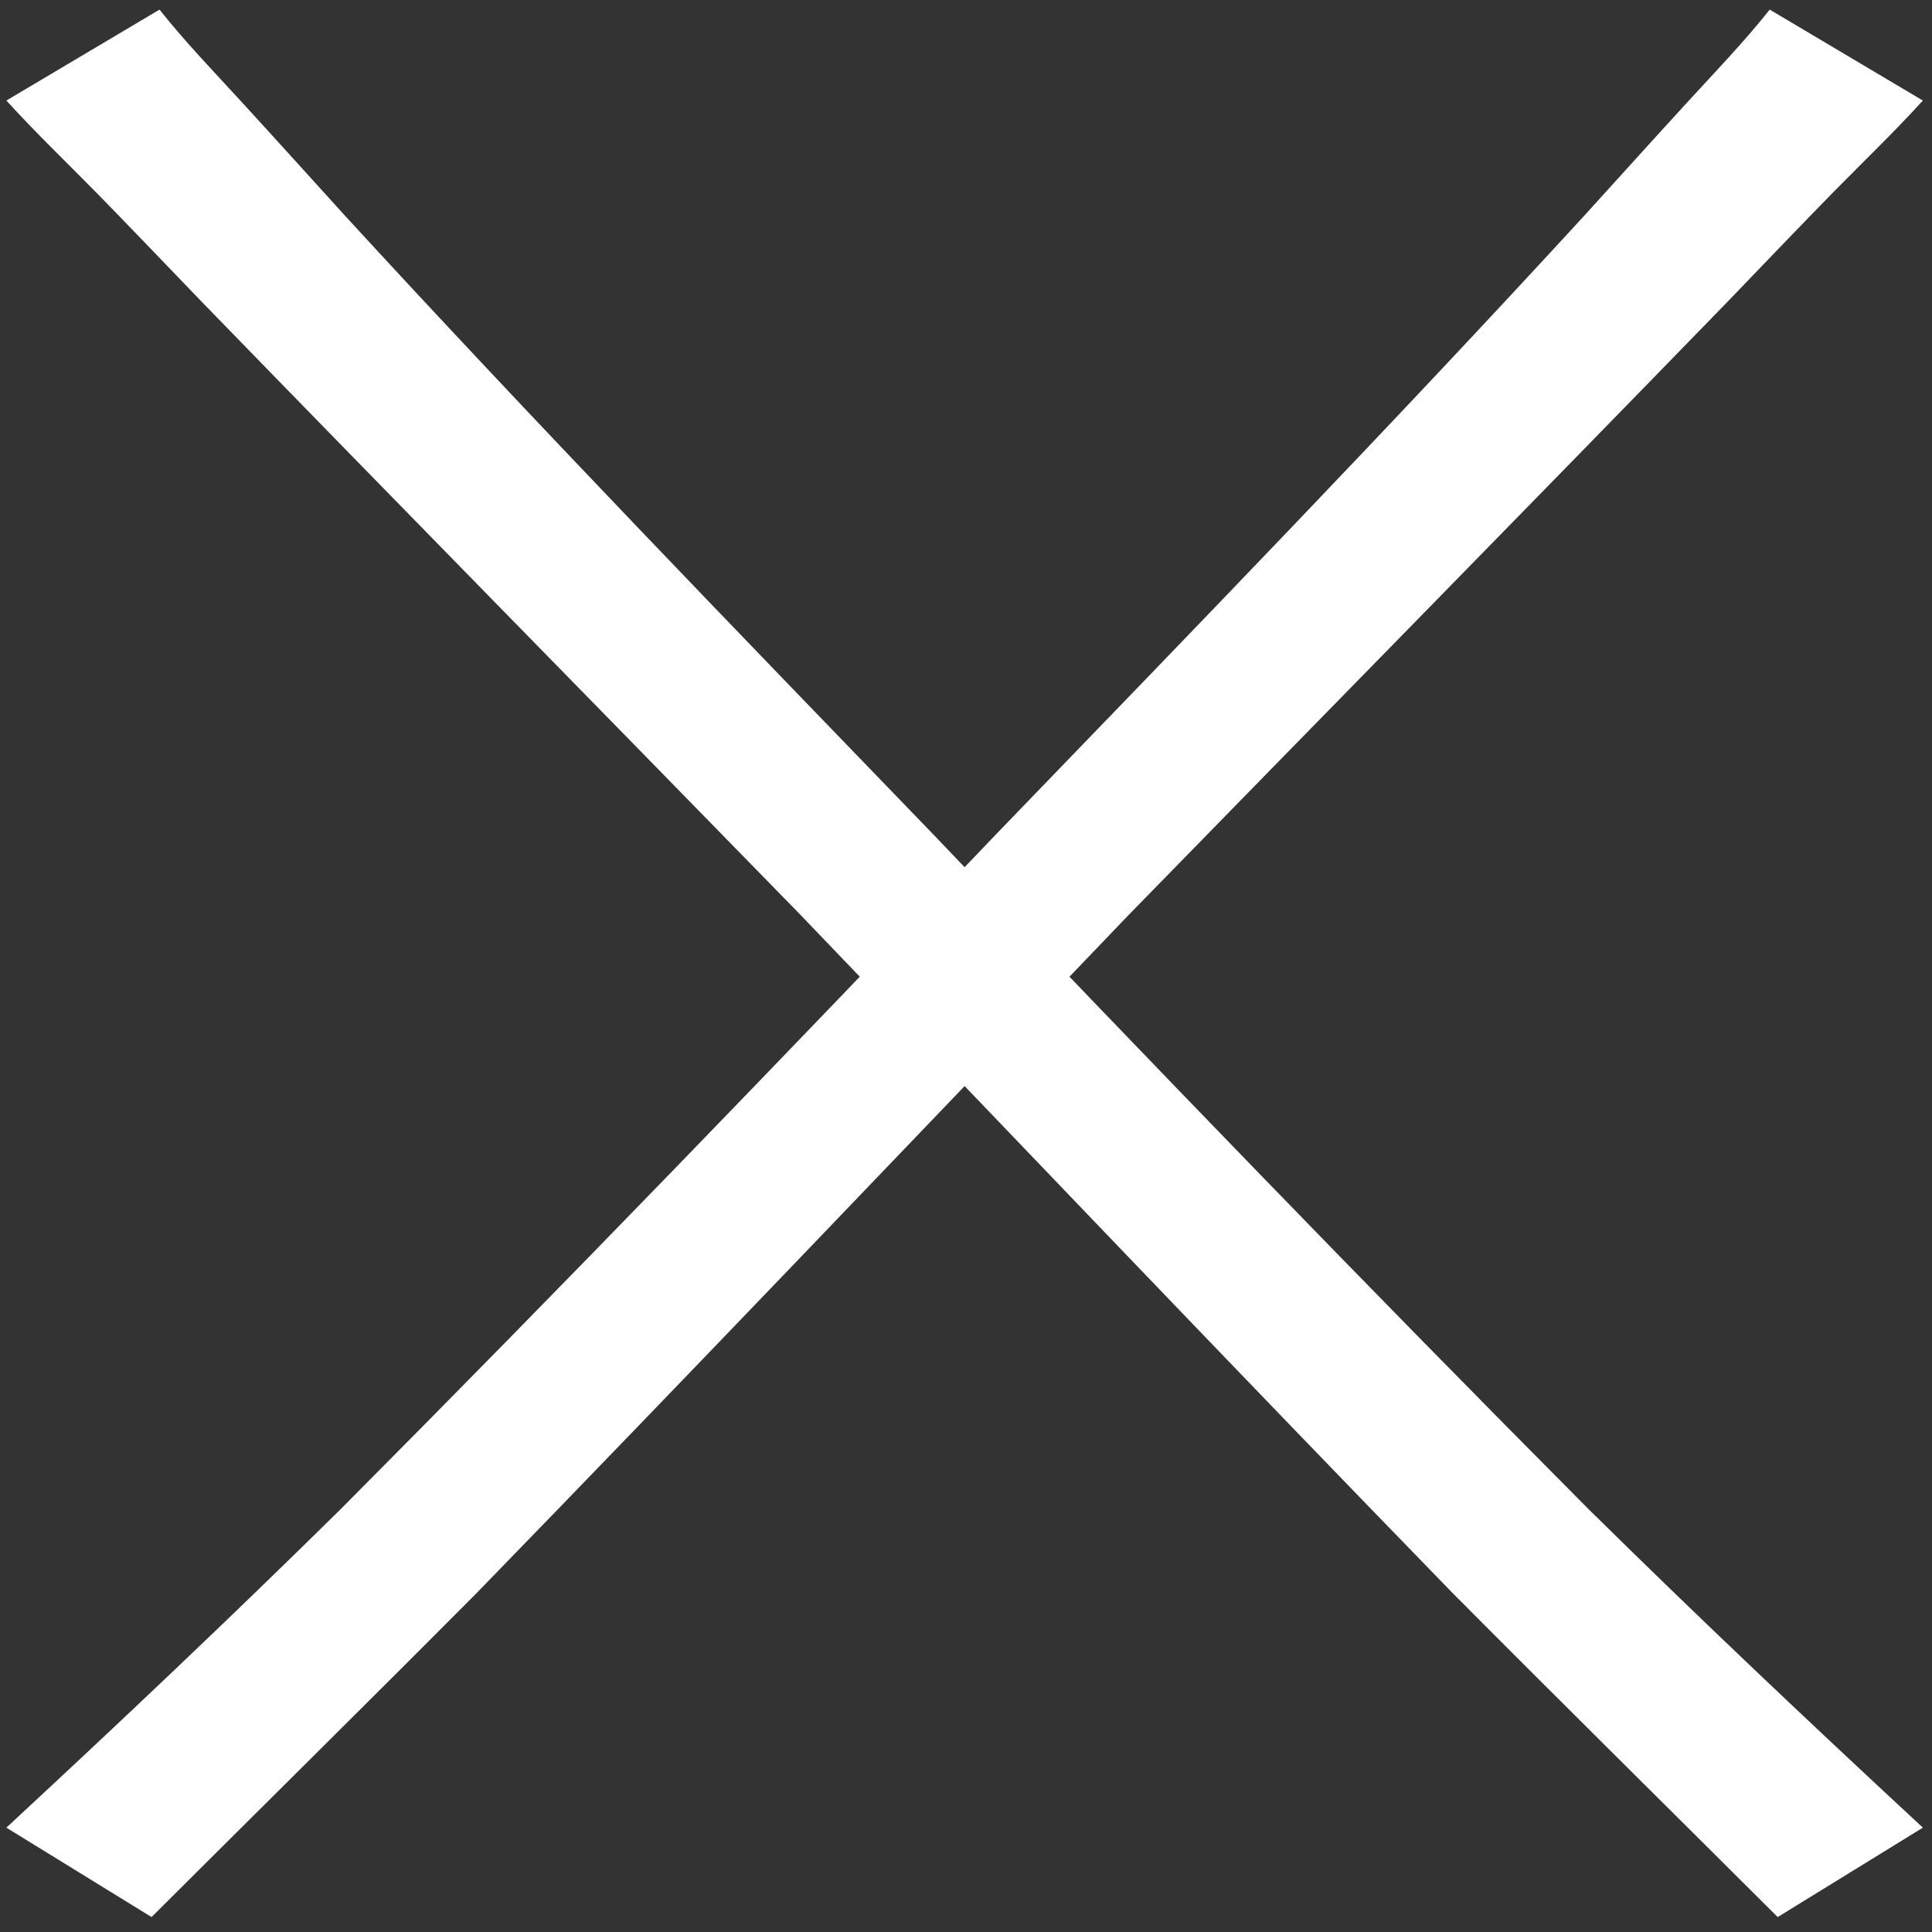 <?xml version="1.0" encoding="UTF-8" standalone="no"?>
<!-- Created with Inkscape (http://www.inkscape.org/) -->

<svg
   xmlns:dc="http://purl.org/dc/elements/1.1/"
   xmlns:cc="http://creativecommons.org/ns#"
   xmlns:rdf="http://www.w3.org/1999/02/22-rdf-syntax-ns#"
   xmlns:svg="http://www.w3.org/2000/svg"
   xmlns="http://www.w3.org/2000/svg"
   xmlns:sodipodi="http://sodipodi.sourceforge.net/DTD/sodipodi-0.dtd"
   xmlns:inkscape="http://www.inkscape.org/namespaces/inkscape"
   width="86"
   height="86"
   id="svg3169"
   version="1.1"
   inkscape:version="0.48.5 r10040"
   sodipodi:docname="not.svg">
  <rect width="100%" height="100%" fill="#333333" stroke="none"/>
  <defs
     id="defs3171" />
  <sodipodi:namedview
     id="base"
     pagecolor="#ffffff"
     bordercolor="#666666"
     borderopacity="1.0"
     inkscape:pageopacity="0"
     inkscape:pageshadow="2"
     inkscape:zoom="5.6"
     inkscape:cx="42.374175"
     inkscape:cy="46.183841"
     inkscape:document-units="px"
     inkscape:current-layer="layer1"
     showgrid="false"
     inkscape:window-width="1278"
     inkscape:window-height="780"
     inkscape:window-x="0"
     inkscape:window-y="0"
     inkscape:window-maximized="1" />
  <g
     inkscape:label="Layer 1"
     inkscape:groupmode="layer"
     id="layer1"
     transform="translate(0,-966.362)">
    <path
       style="fill:#ffffff;fill-opacity:1;fill-rule:nonzero;stroke:none"
       id="path3331"
       d="m 7.1,966.789 c 1.15,1.448 2.437,2.781 3.685,4.143 1.531,1.67 3.048,3.355 4.572,5.032 8.555,9.319 17.363,18.4 26.148,27.5 9.65,10.11 19.352,20.171 29.211,30.079 4.877,4.81 9.854,9.518 14.878,14.174 0,0 -6.463,3.98 -6.463,3.98 l 0,0 c -4.827,-4.815 -9.68,-9.603 -14.486,-14.439 -9.734,-10.011 -19.364,-20.12 -29.032,-30.193 -8.862,-9.085 -17.76,-18.135 -26.603,-27.239 -0.982,-1.021 -3.625,-3.777 -4.743,-4.913 -1.332,-1.354 -2.705,-2.669 -3.983,-4.076 0,0 6.816,-4.047 6.816,-4.047 z"
       inkscape:connector-curvature="0" />
    <path
       inkscape:connector-curvature="0"
       d="m 78.777,966.789 c -1.15,1.448 -2.437,2.781 -3.685,4.143 -1.531,1.67 -3.048,3.355 -4.572,5.032 -8.555,9.319 -17.363,18.4 -26.148,27.5 -9.65,10.11 -19.352,20.171 -29.211,30.079 -4.877,4.81 -9.854,9.518 -14.878,14.174 0,0 6.463,3.98 6.463,3.98 l 0,0 c 4.827,-4.815 9.68,-9.603 14.486,-14.439 9.734,-10.011 19.364,-20.12 29.032,-30.193 8.862,-9.085 17.76,-18.135 26.603,-27.239 0.982,-1.021 3.625,-3.777 4.743,-4.913 1.332,-1.354 2.705,-2.669 3.983,-4.076 0,0 -6.816,-4.047 -6.816,-4.047 z"
       id="path3333"
       style="fill:#ffffff;fill-opacity:1;fill-rule:nonzero;stroke:none" />
  </g>
</svg>

